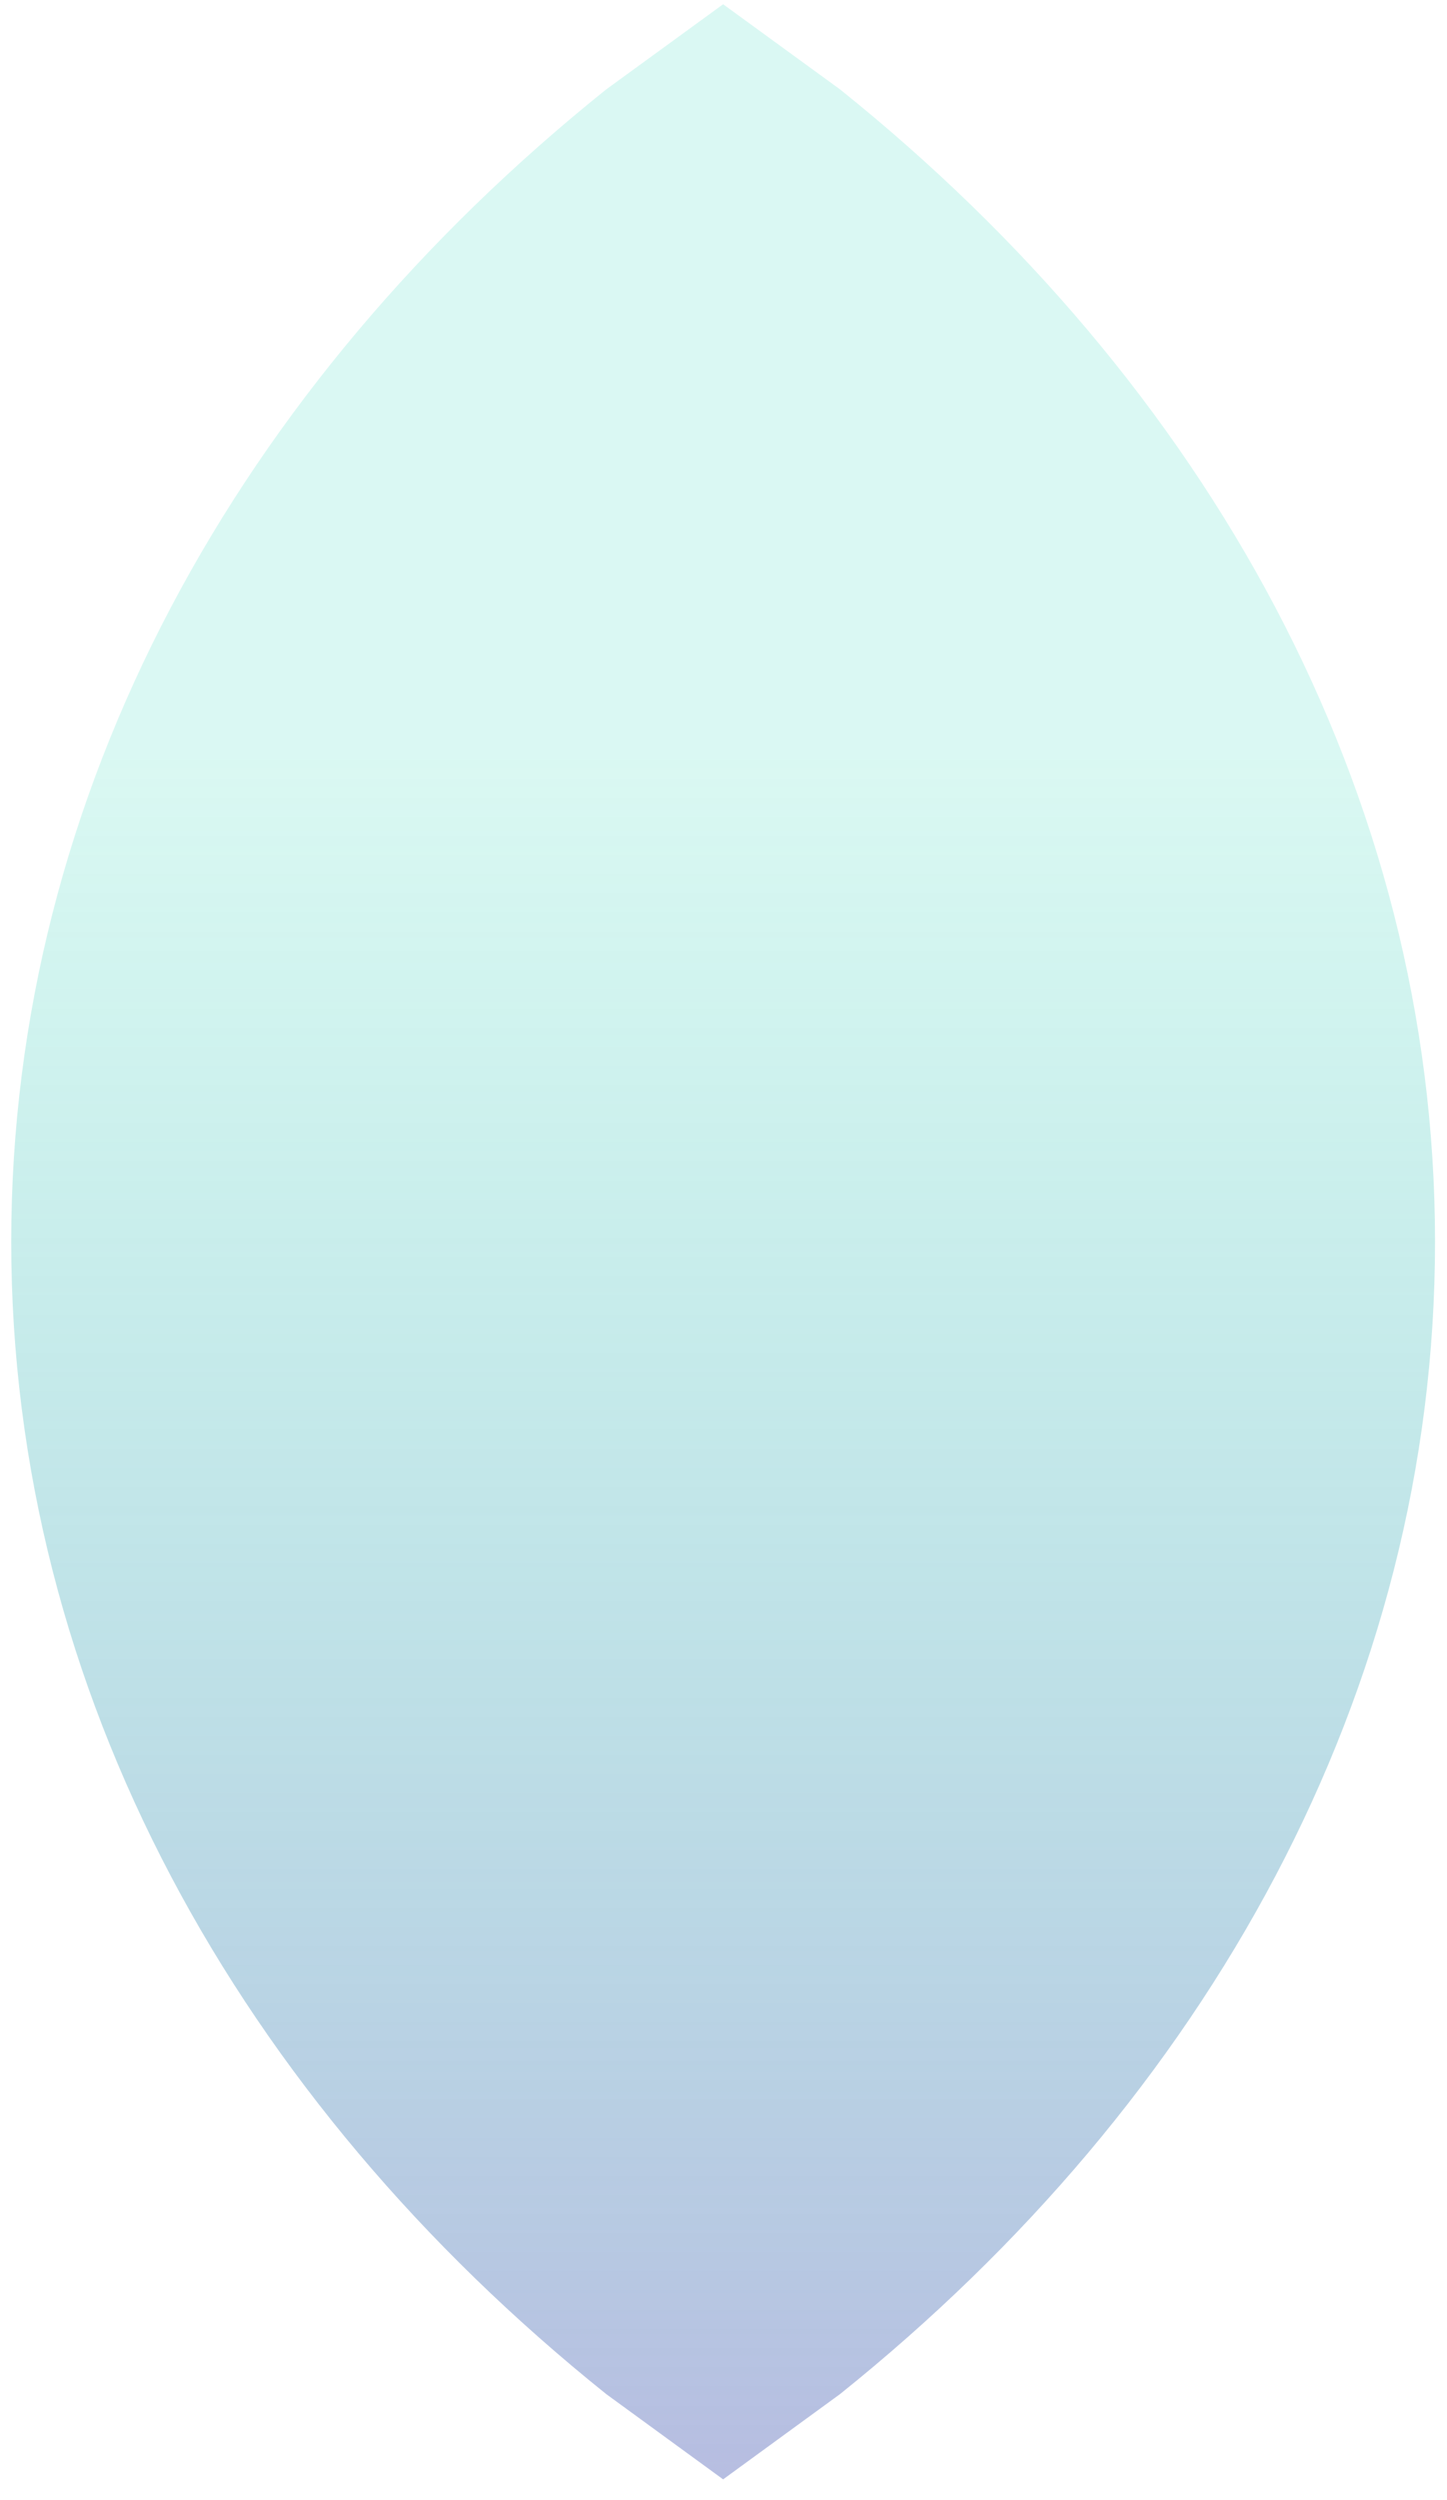 <svg version="1.1" xmlns="http://www.w3.org/2000/svg" xmlns:xlink="http://www.w3.org/1999/xlink" width="154px" height="266.0px" class="slides-canvas" viewBox="-1 -1 116 200" preserveAspectRatio="none"> 
 <defs> 
  <linearGradient id="lg_2609d1ab_806e7dc3_90_19_18c022" x1="0" y1="38" x2="0" y2="236" spreadMethod="reflect" gradientUnits="userSpaceOnUse"> 
   <stop offset="0.31" stop-color="#09D1AB" stop-opacity="0.15" /> 
   <stop offset="1" stop-color="#6E7DC3" stop-opacity="0.5" /> 
  </linearGradient> 
 </defs> 
 <g text-rendering="geometricPrecision" transform="scale(1, 1)"> 
  <g transform="matrix(1, 0, 0, 1, -250, -436)"> 
   <path fill="url(#lg_2609d1ab_806e7dc3_90_19_18c022)" d="M306.97 435.34L316.34 442.15C345.81 465.74 364.04 498.34 364.04 534.34 364.04 570.34 345.81 602.93 316.34 626.52L306.97 633.34 297.6 626.52C268.13 602.93 249.9 570.34 249.9 534.34 249.9 498.34 268.13 465.74 297.6 442.15z" /> 
  </g> 
 </g> 
</svg>